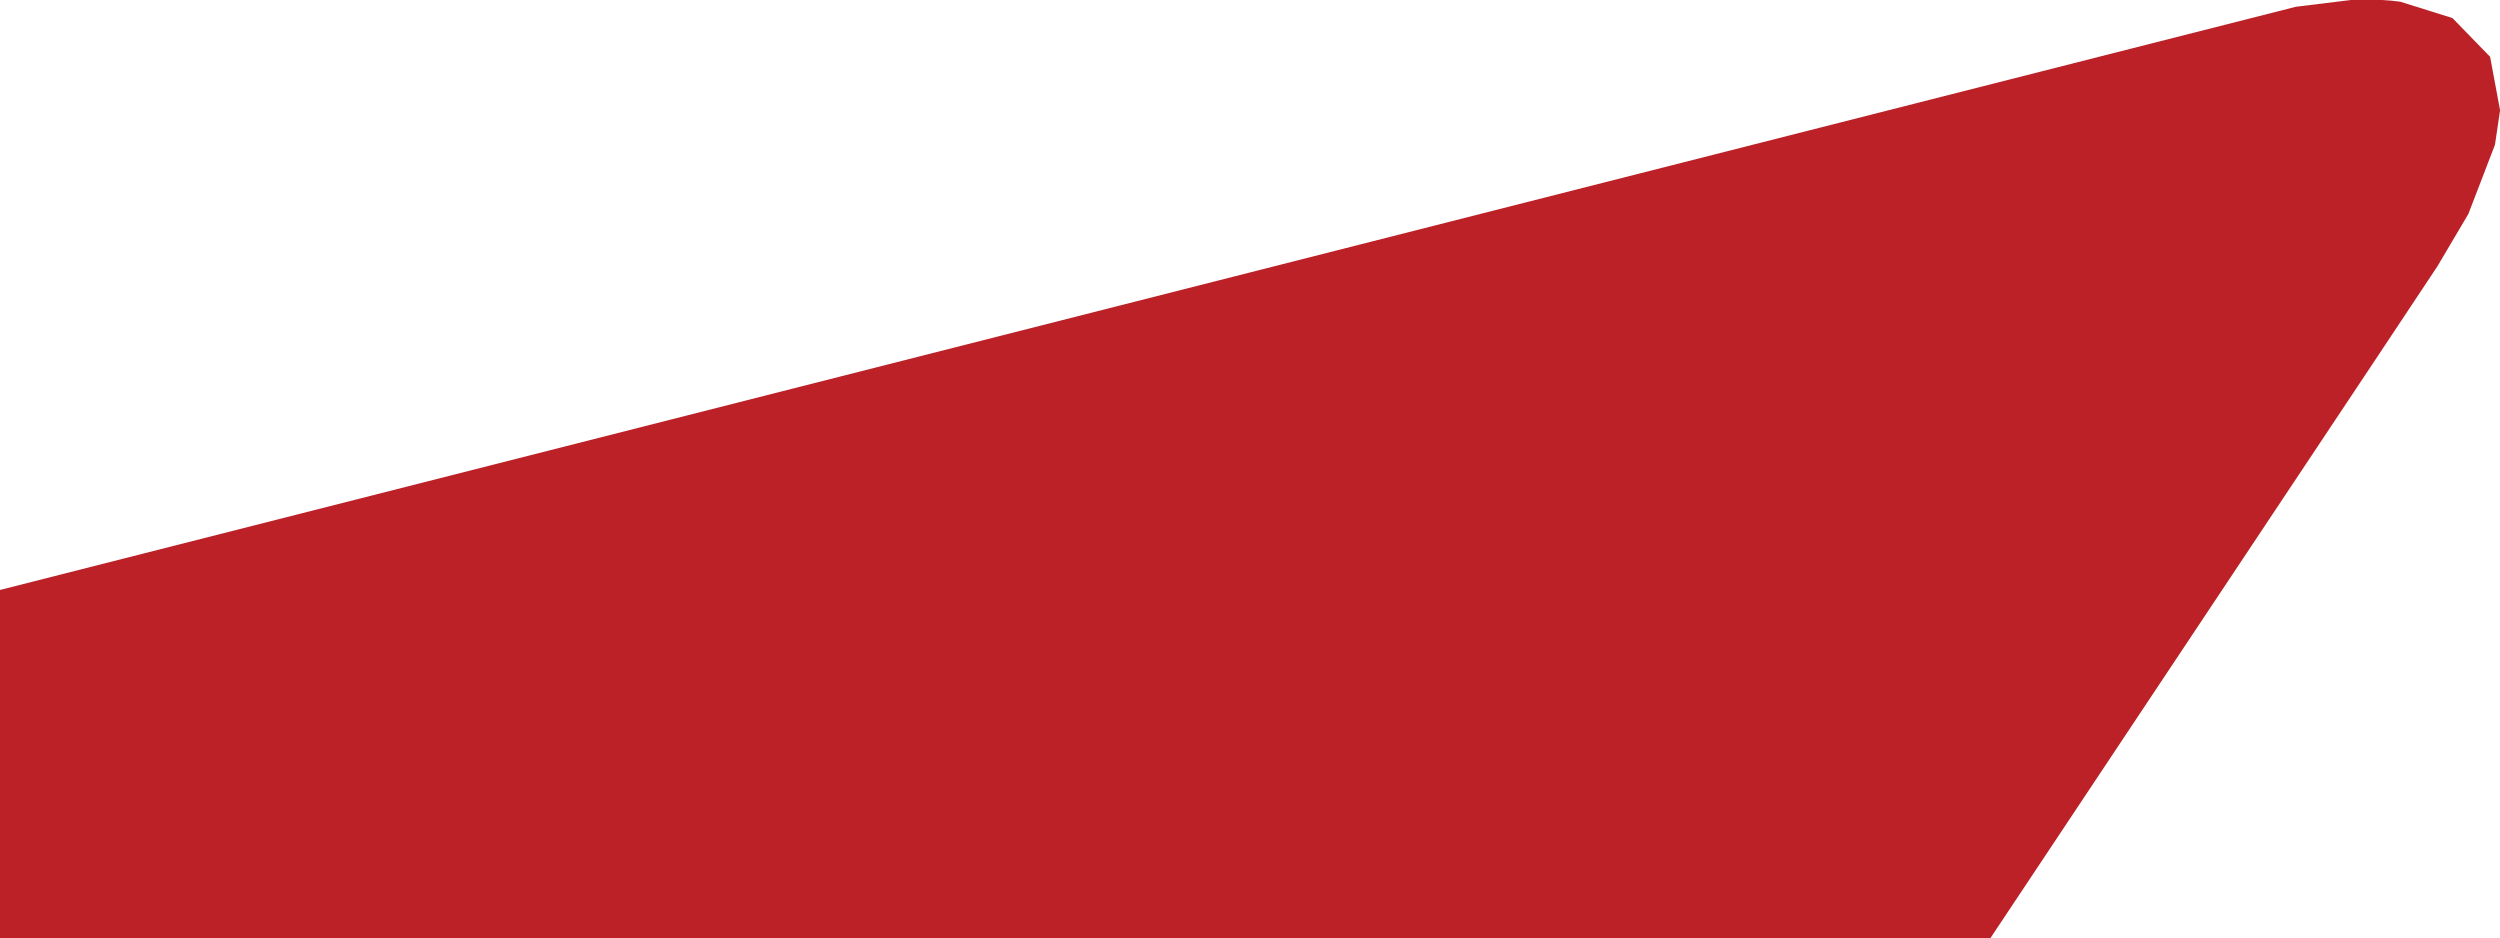 <svg xmlns="http://www.w3.org/2000/svg" viewBox="0 0 873.87 327.99"><defs><style>.cls-1{fill:#bb2127;}</style></defs><g id="Layer_2" data-name="Layer 2"><g id="Layer_1-2" data-name="Layer 1"><path class="cls-1" d="M0,206.22V328H695.69L831,124.69l21-31.62,10.81-18.28h0l9.3-24.19,1.78-12.05h0l-3.48-18.7h0L857.24,6.31,839,.6c-2-.28-4.13-.48-6.31-.6H821.76L802.55,2.36Z"/></g></g></svg>